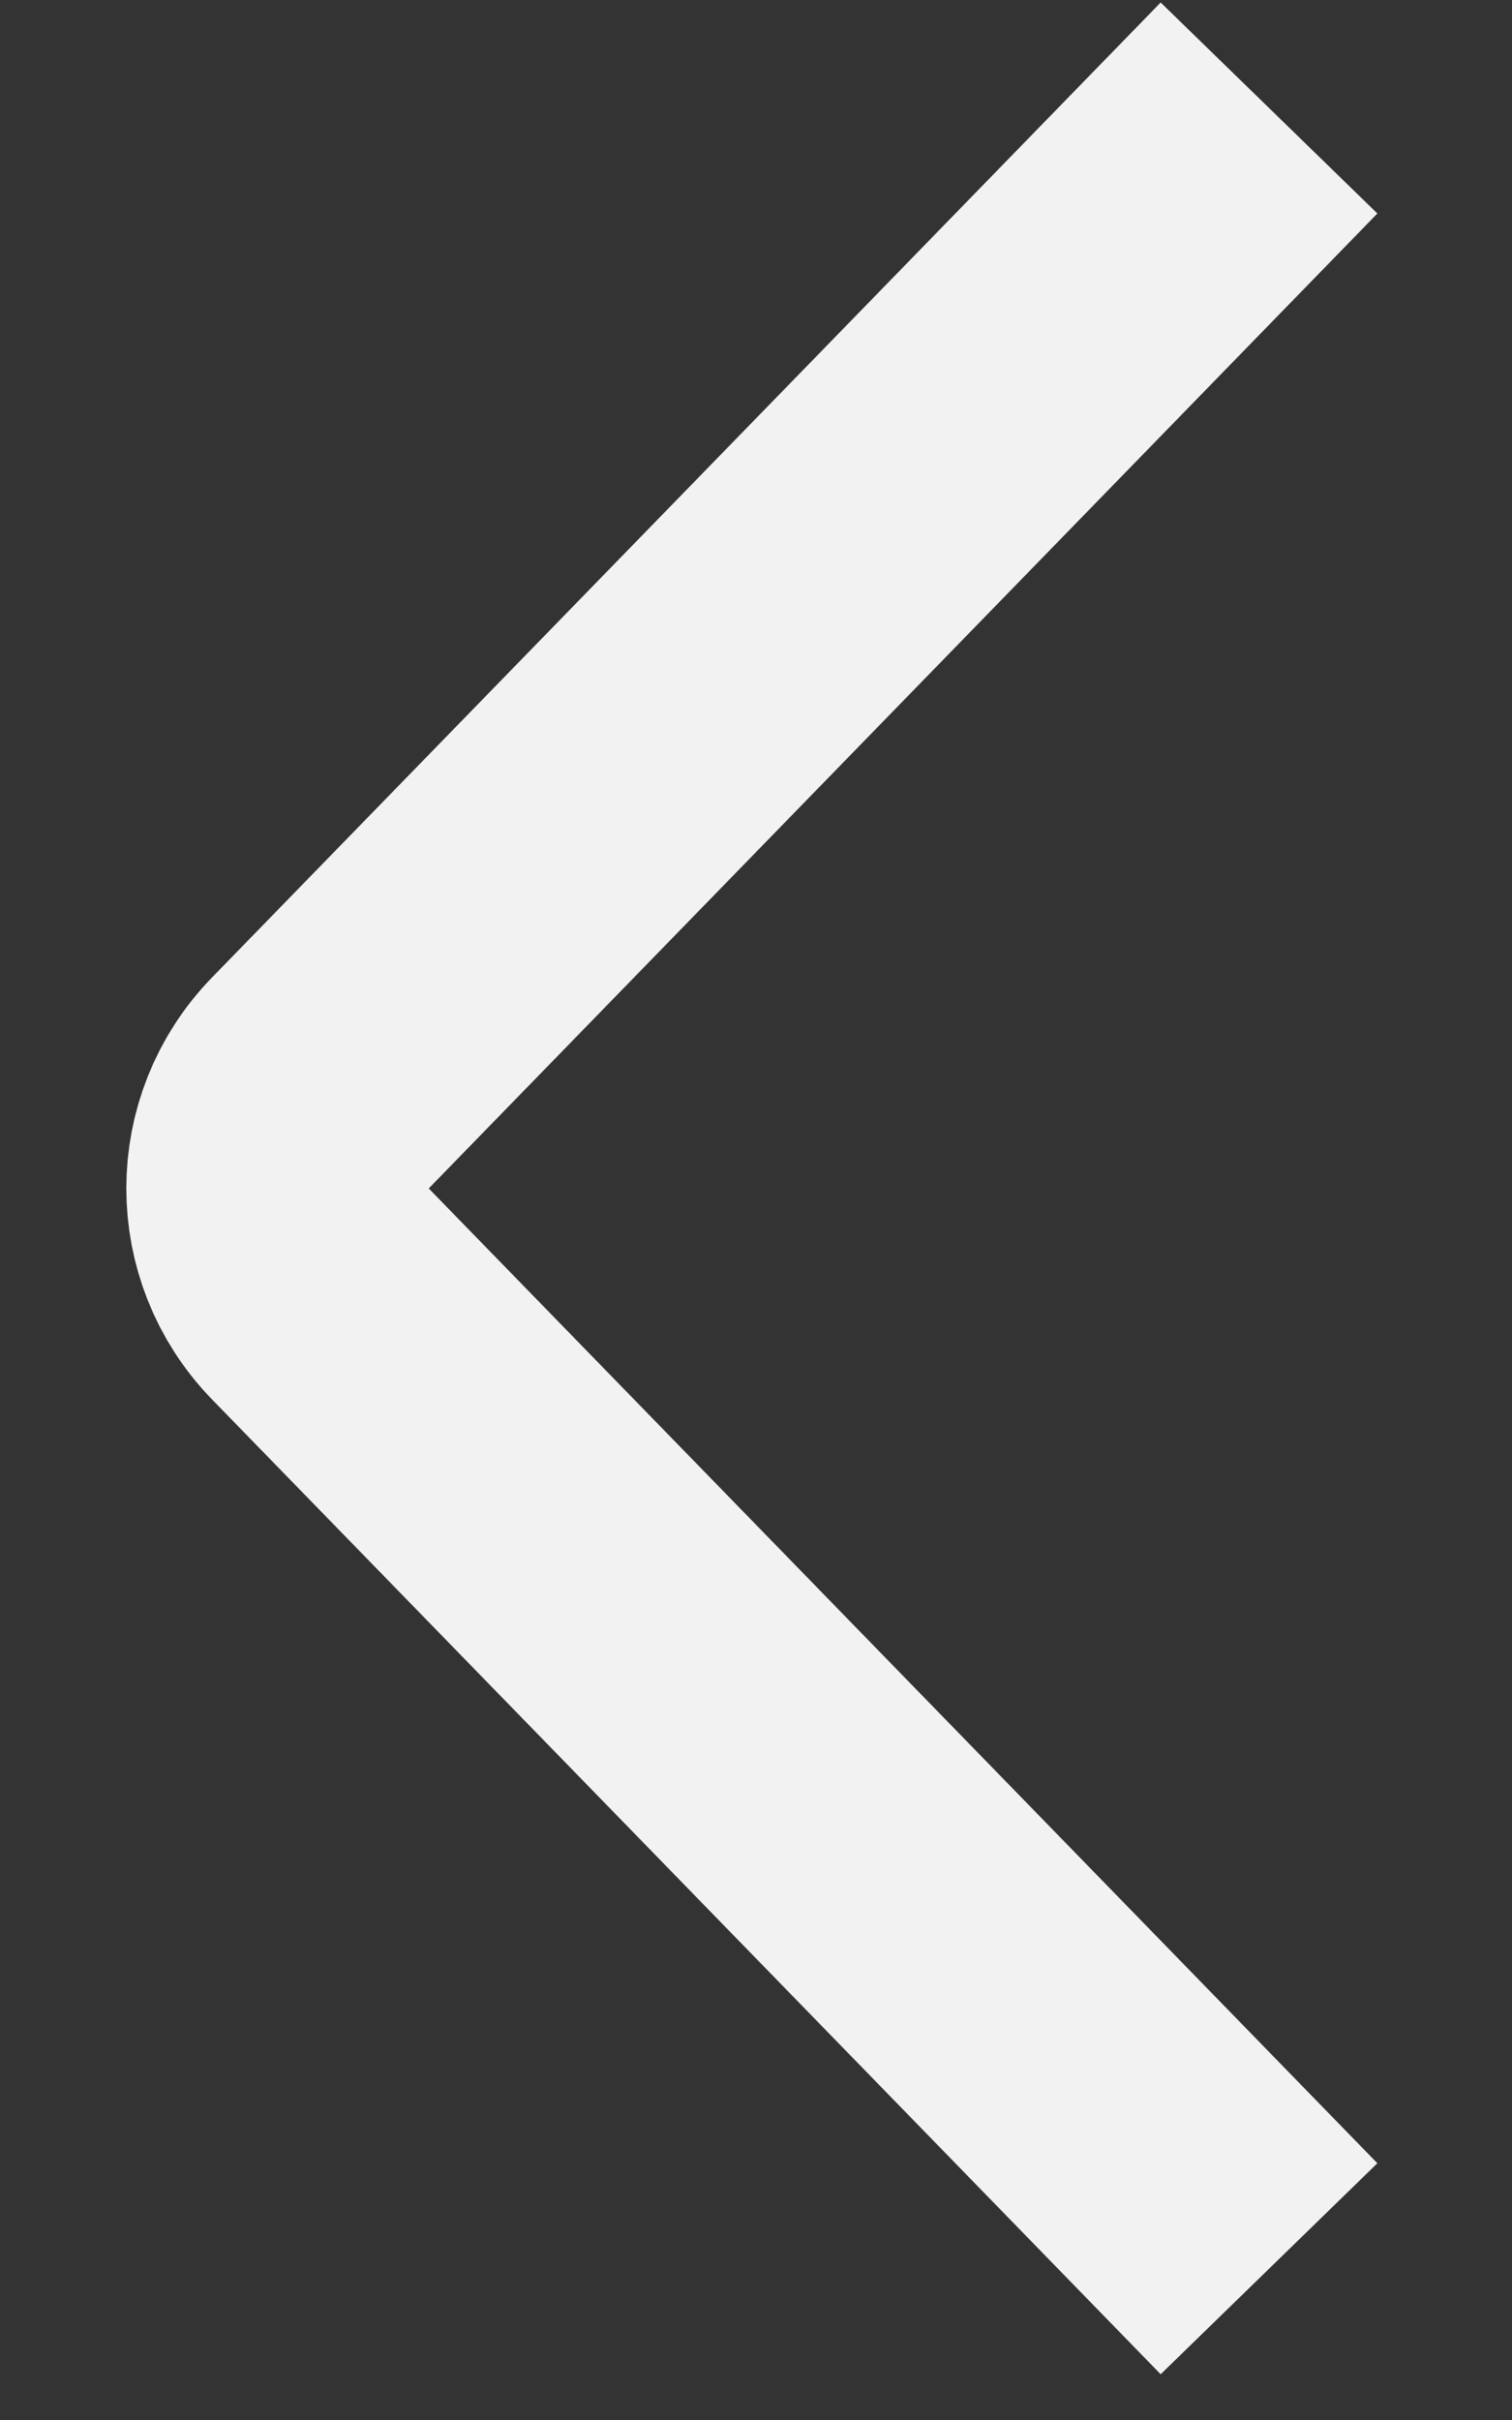 <svg width="10" height="16" viewBox="0 0 10 16" fill="none" xmlns="http://www.w3.org/2000/svg">
<rect x="0" y="0" width="10" height="16" fill="#333333" stroke="none"/>
<path d="M8.393 15L2.119 8.555C1.741 8.166 1.741 7.548 2.119 7.16L8.393 0.714" stroke="#F2F2F2" stroke-width="2"/>
</svg>
